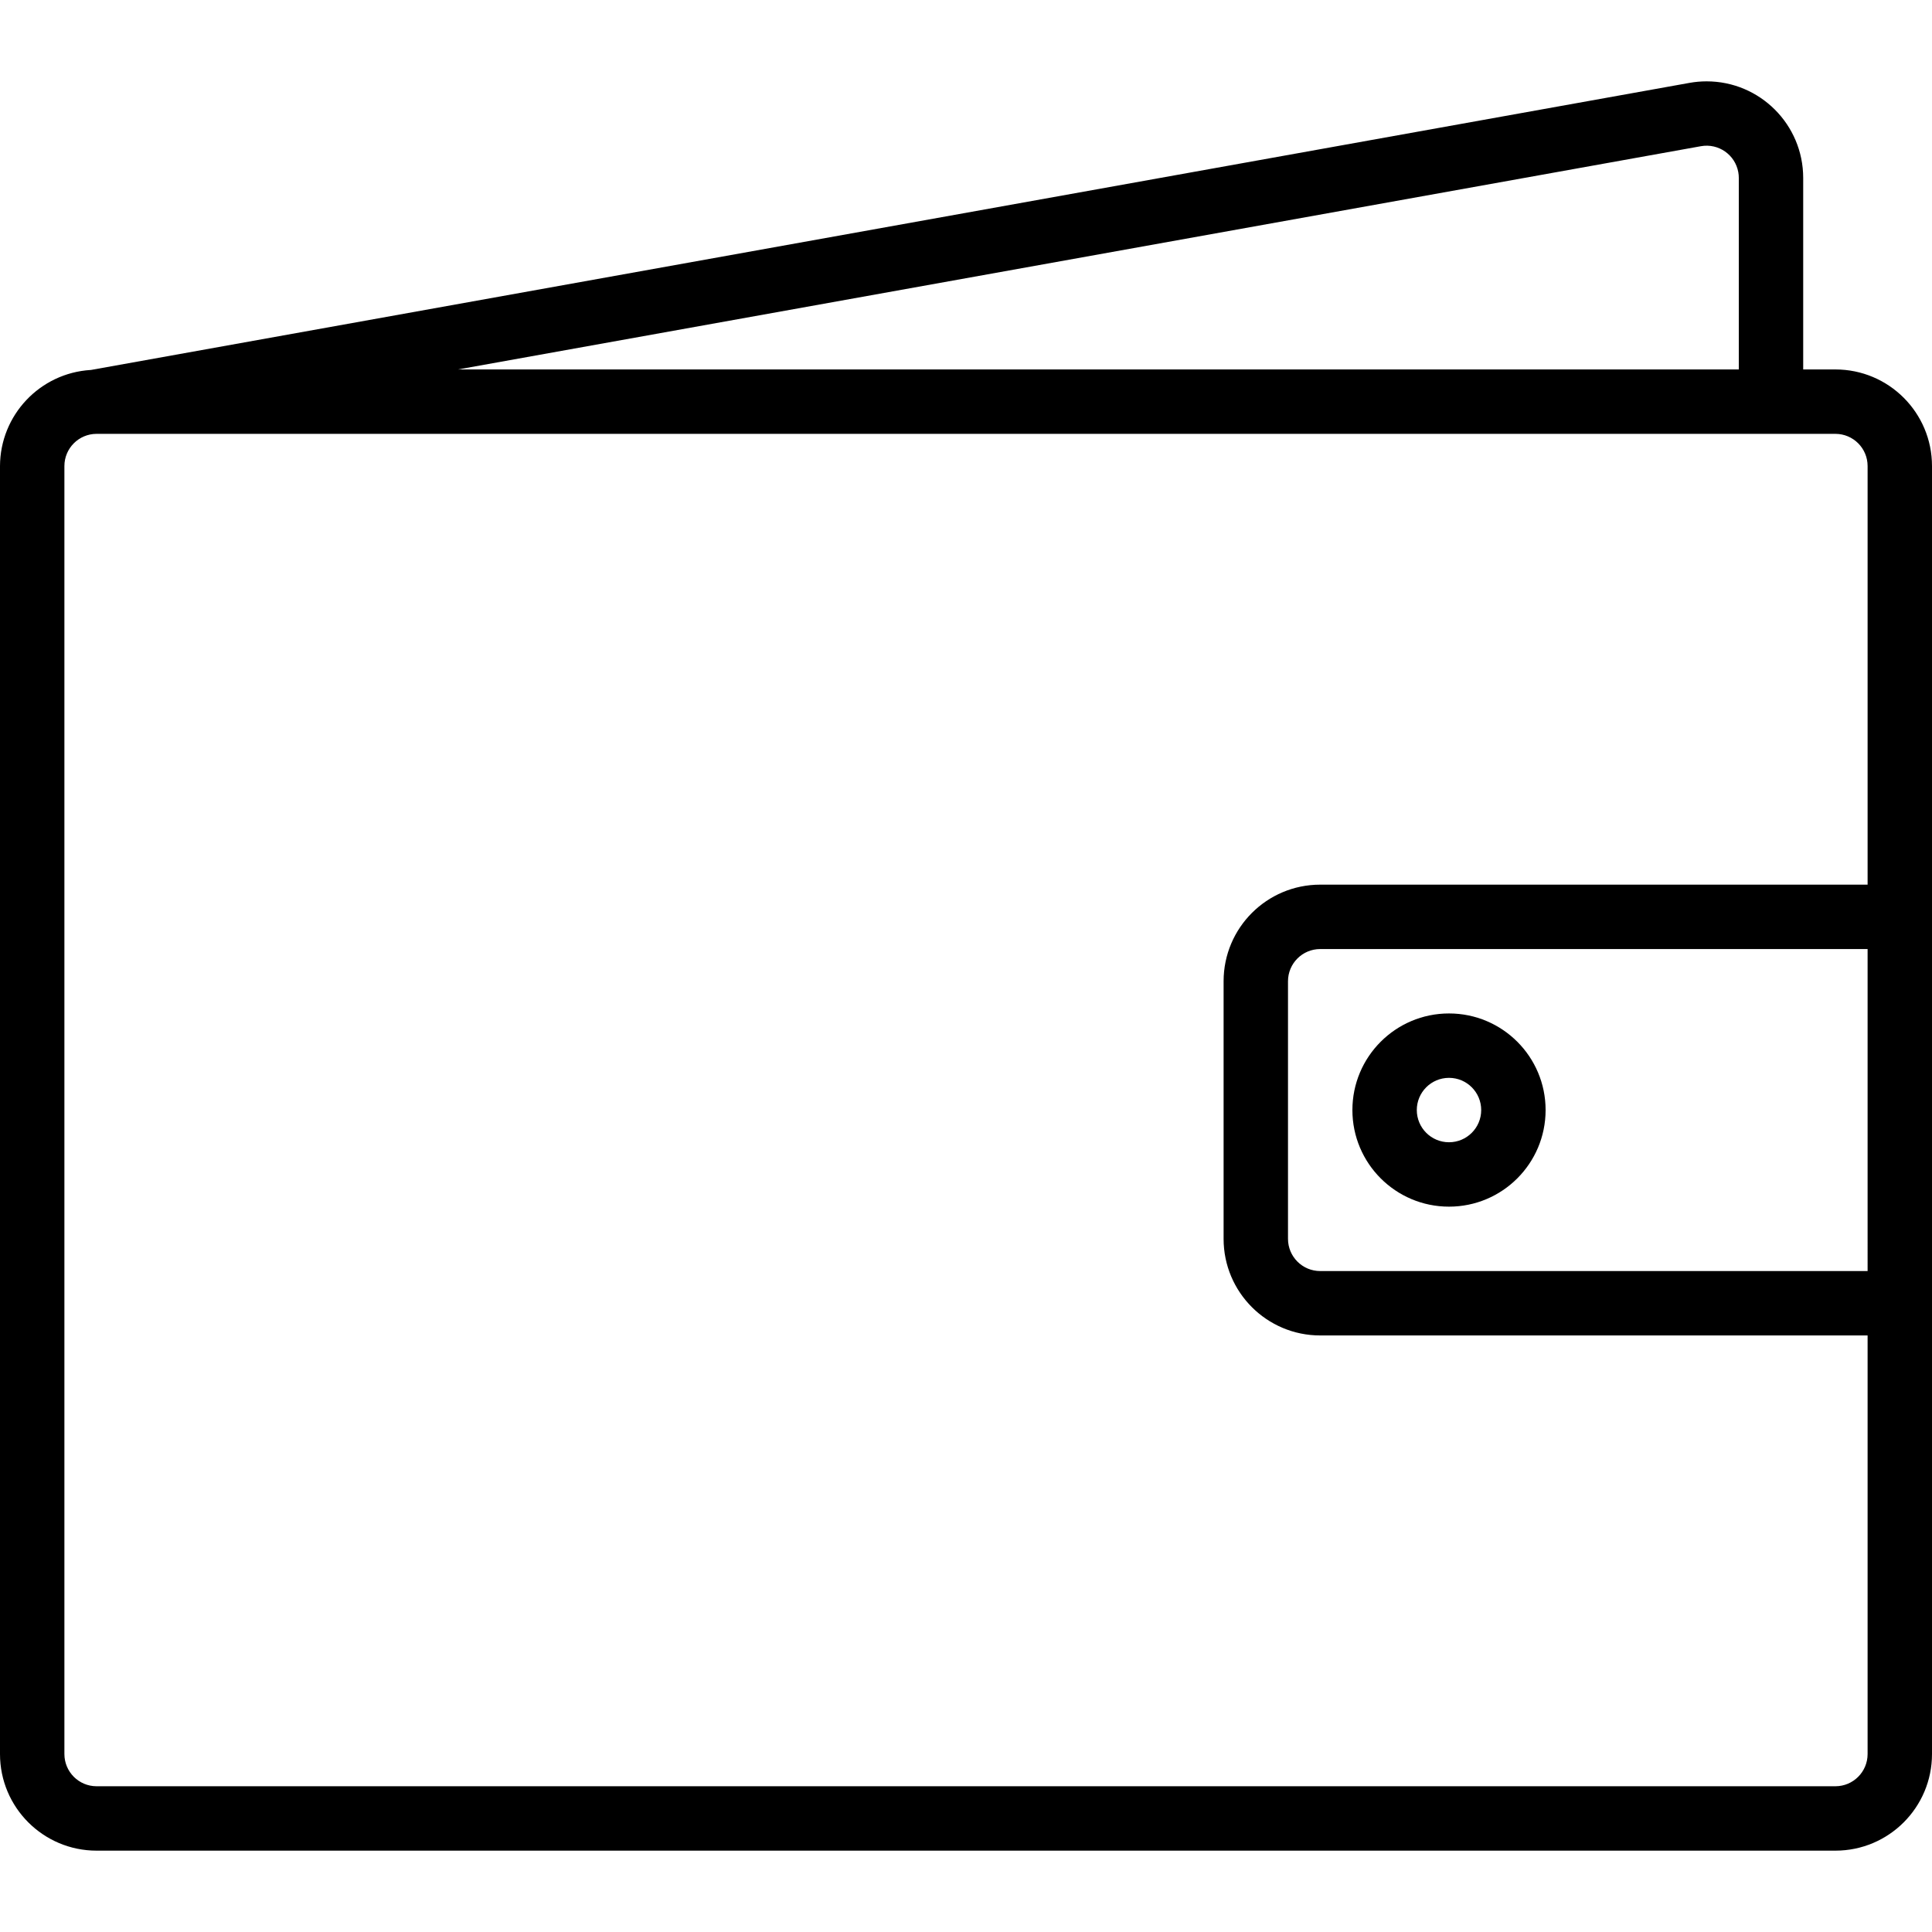 <?xml version="1.0" encoding="iso-8859-1"?>
<!-- Generator: Adobe Illustrator 19.0.0, SVG Export Plug-In . SVG Version: 6.00 Build 0)  -->
<svg version="1.1" id="Capa_1" xmlns="http://www.w3.org/2000/svg" xmlns:xlink="http://www.w3.org/1999/xlink" x="0px" y="0px"
	 viewBox="0 0 480 480" style="enable-background:new 0 0 480 480;" xml:space="preserve">
<g>
	<g>
		<g>
			<path d="M456,91.789h-8V44.197c-0.008-13.255-10.76-23.994-24.014-23.986c-1.417,0.001-2.831,0.127-4.226,0.378L22.584,91.917
				h-0.056C9.9,92.693,0.044,103.137,0,115.789v320c0,13.255,10.745,24,24,24h432c13.255,0,24-10.745,24-24v-320
				C480,102.534,469.255,91.789,456,91.789z M422.584,36.325c4.349-0.782,8.508,2.109,9.29,6.458
				c0.084,0.467,0.126,0.94,0.126,1.414v47.592H113.792L422.584,36.325z M464,315.789H328c-4.418,0-8-3.582-8-8v-64
				c0-4.418,3.582-8,8-8h136V315.789z M464,219.789H328c-13.255,0-24,10.745-24,24v64c0,13.255,10.745,24,24,24h136v104
				c0,4.418-3.582,8-8,8H24c-4.418,0-8-3.582-8-8v-320c0-4.418,3.582-8,8-8h432c4.418,0,8,3.582,8,8V219.789z"/>
			<path d="M360,299.789c13.255,0,24-10.745,24-24s-10.745-24-24-24s-24,10.745-24,24S346.745,299.789,360,299.789z M360,267.789
				c4.418,0,8,3.582,8,8s-3.582,8-8,8s-8-3.582-8-8S355.582,267.789,360,267.789z"/>
		</g>
	</g>
</g>
<g>
</g>
<g>
</g>
<g>
</g>
<g>
</g>
<g>
</g>
<g>
</g>
<g>
</g>
<g>
</g>
<g>
</g>
<g>
</g>
<g>
</g>
<g>
</g>
<g>
</g>
<g>
</g>
<g>
</g>
</svg>
